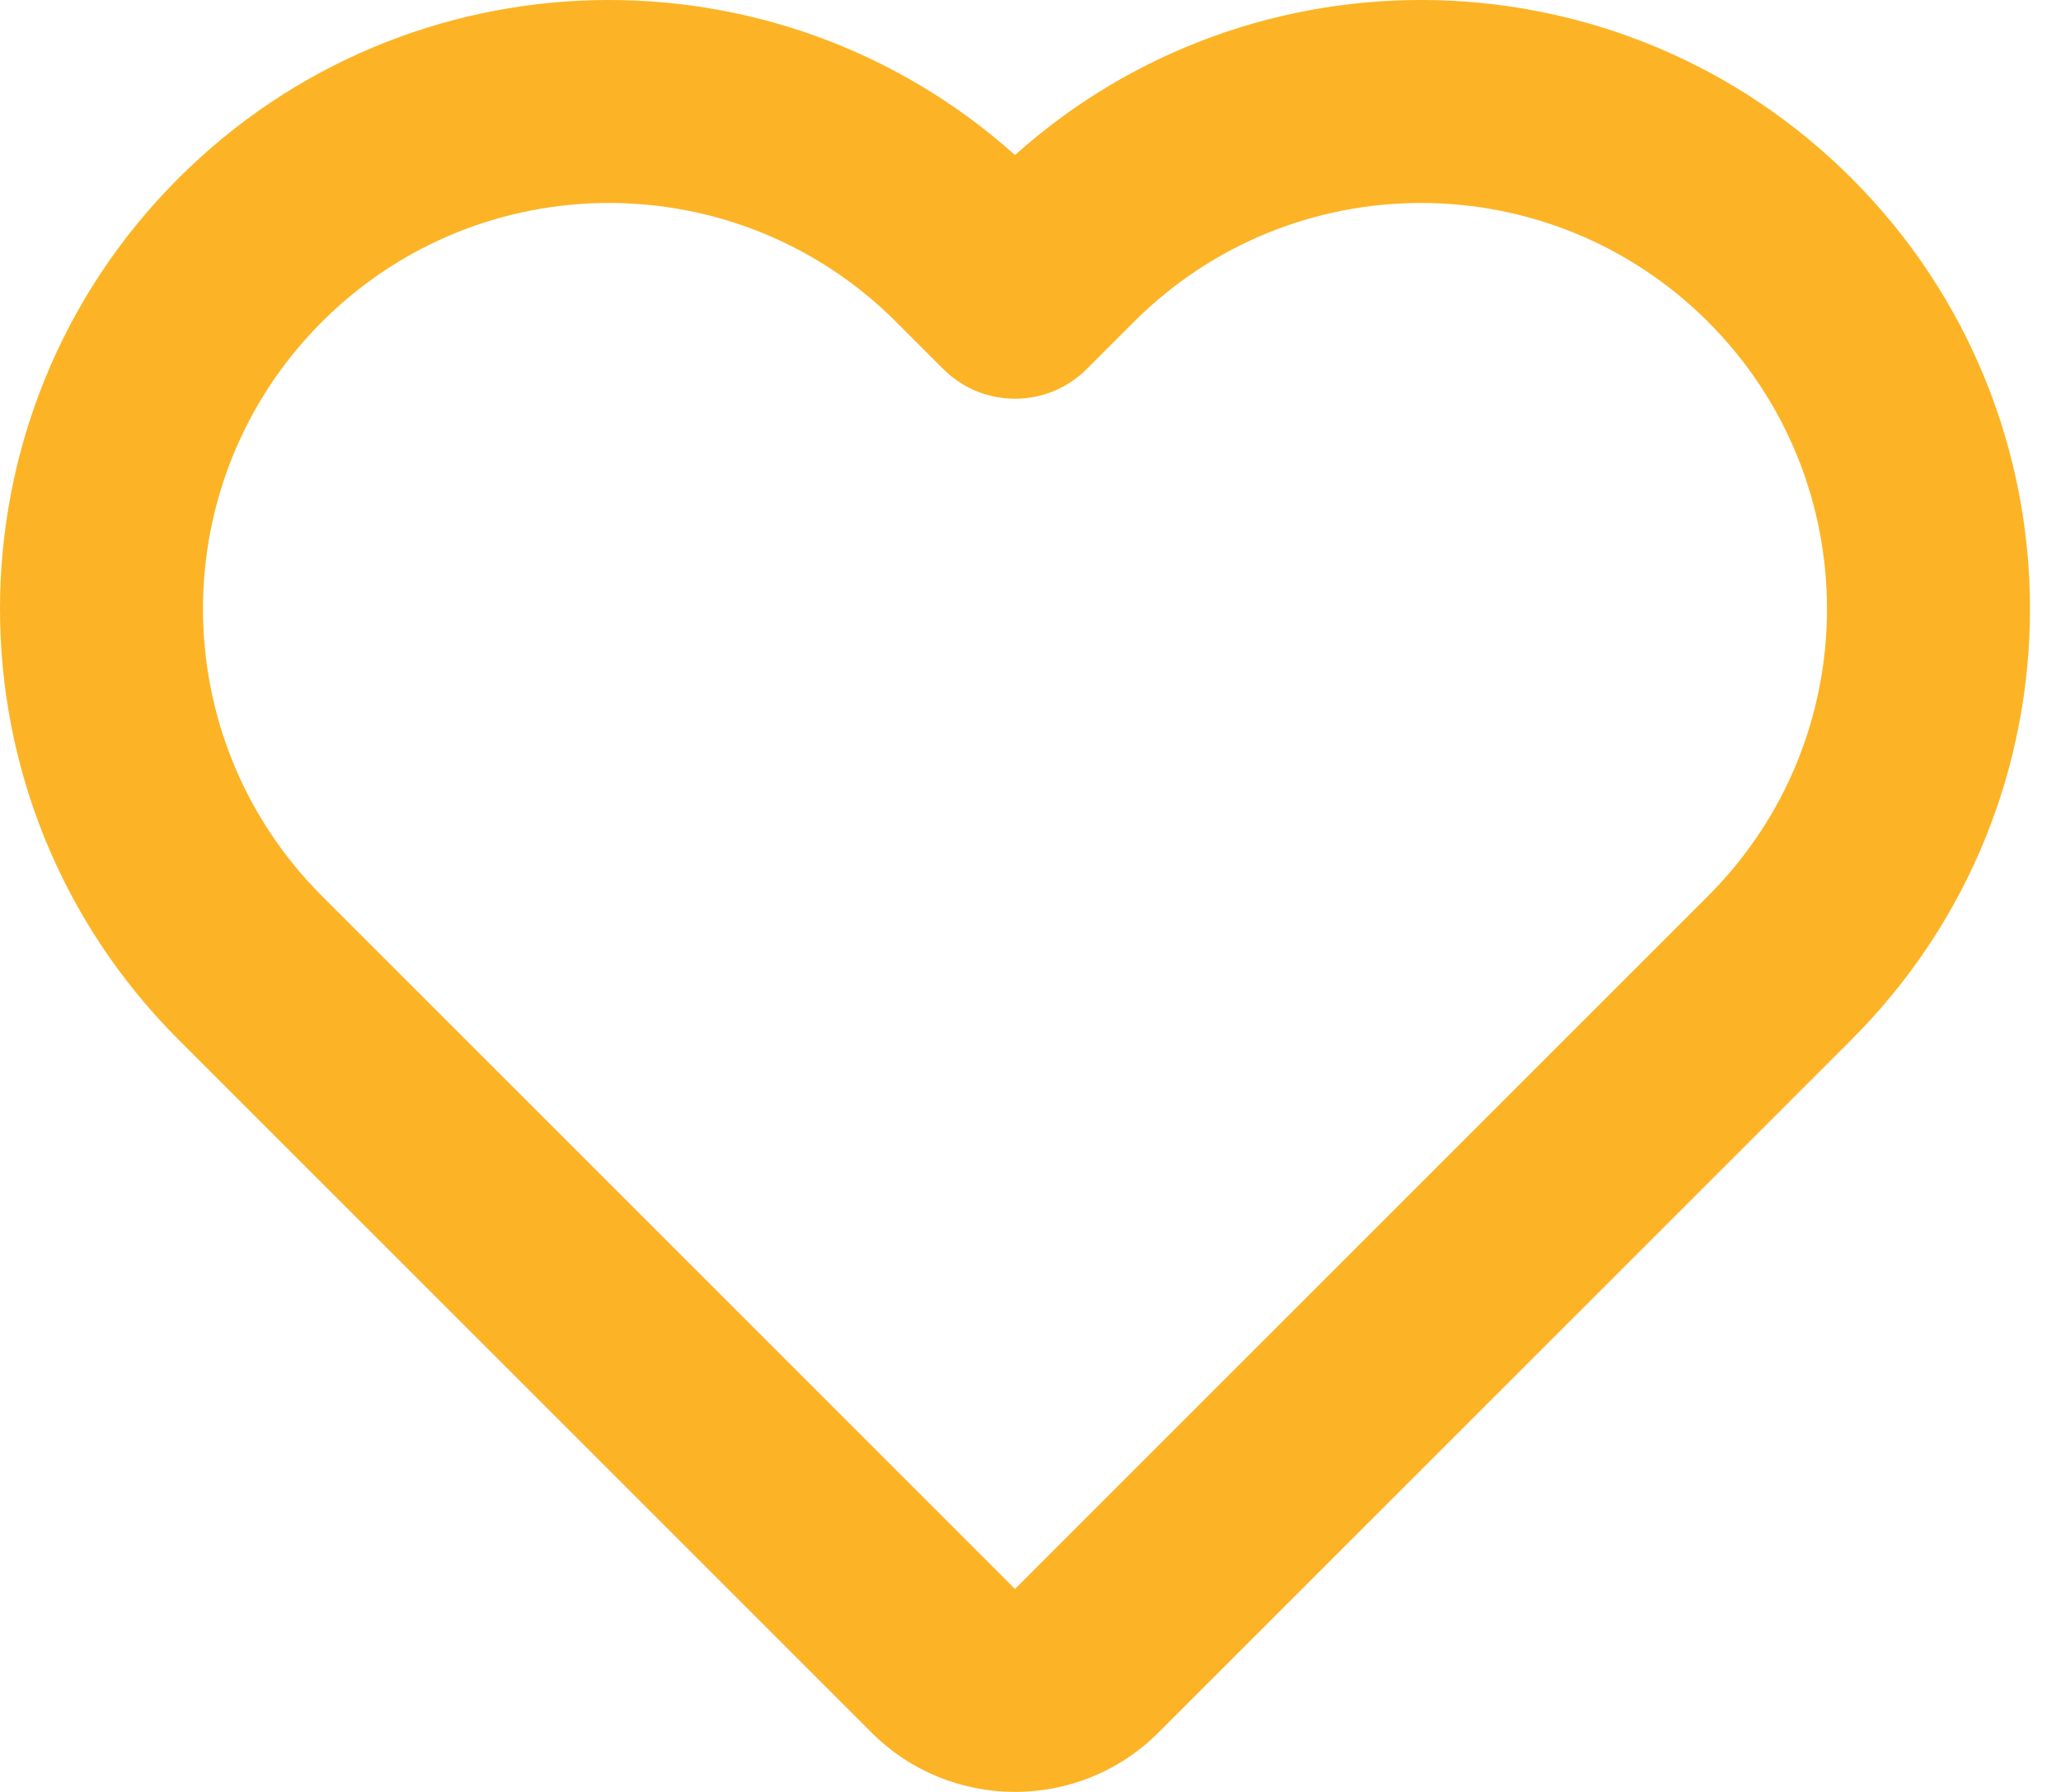 <svg width="46" height="40" viewBox="0 0 46 40" fill="none" xmlns="http://www.w3.org/2000/svg">
<path fill-rule="evenodd" clip-rule="evenodd" d="M22.654 3.461C17.317 -1.321 9.11 -1.148 3.981 3.981C-1.327 9.289 -1.327 17.896 3.981 23.204L19.45 38.673C21.22 40.442 24.088 40.442 25.858 38.673L41.327 23.204C46.635 17.896 46.635 9.289 41.327 3.981C36.198 -1.148 27.991 -1.321 22.654 3.461ZM20 7.185C16.461 3.646 10.724 3.646 7.185 7.185C3.646 10.724 3.646 16.461 7.185 20L22.654 35.469L38.123 20C41.662 16.461 41.662 10.724 38.123 7.185C34.584 3.646 28.847 3.646 25.308 7.185L24.256 8.237C23.371 9.122 21.937 9.122 21.052 8.237L20 7.185Z" fill="#FCB426"/>
</svg>
